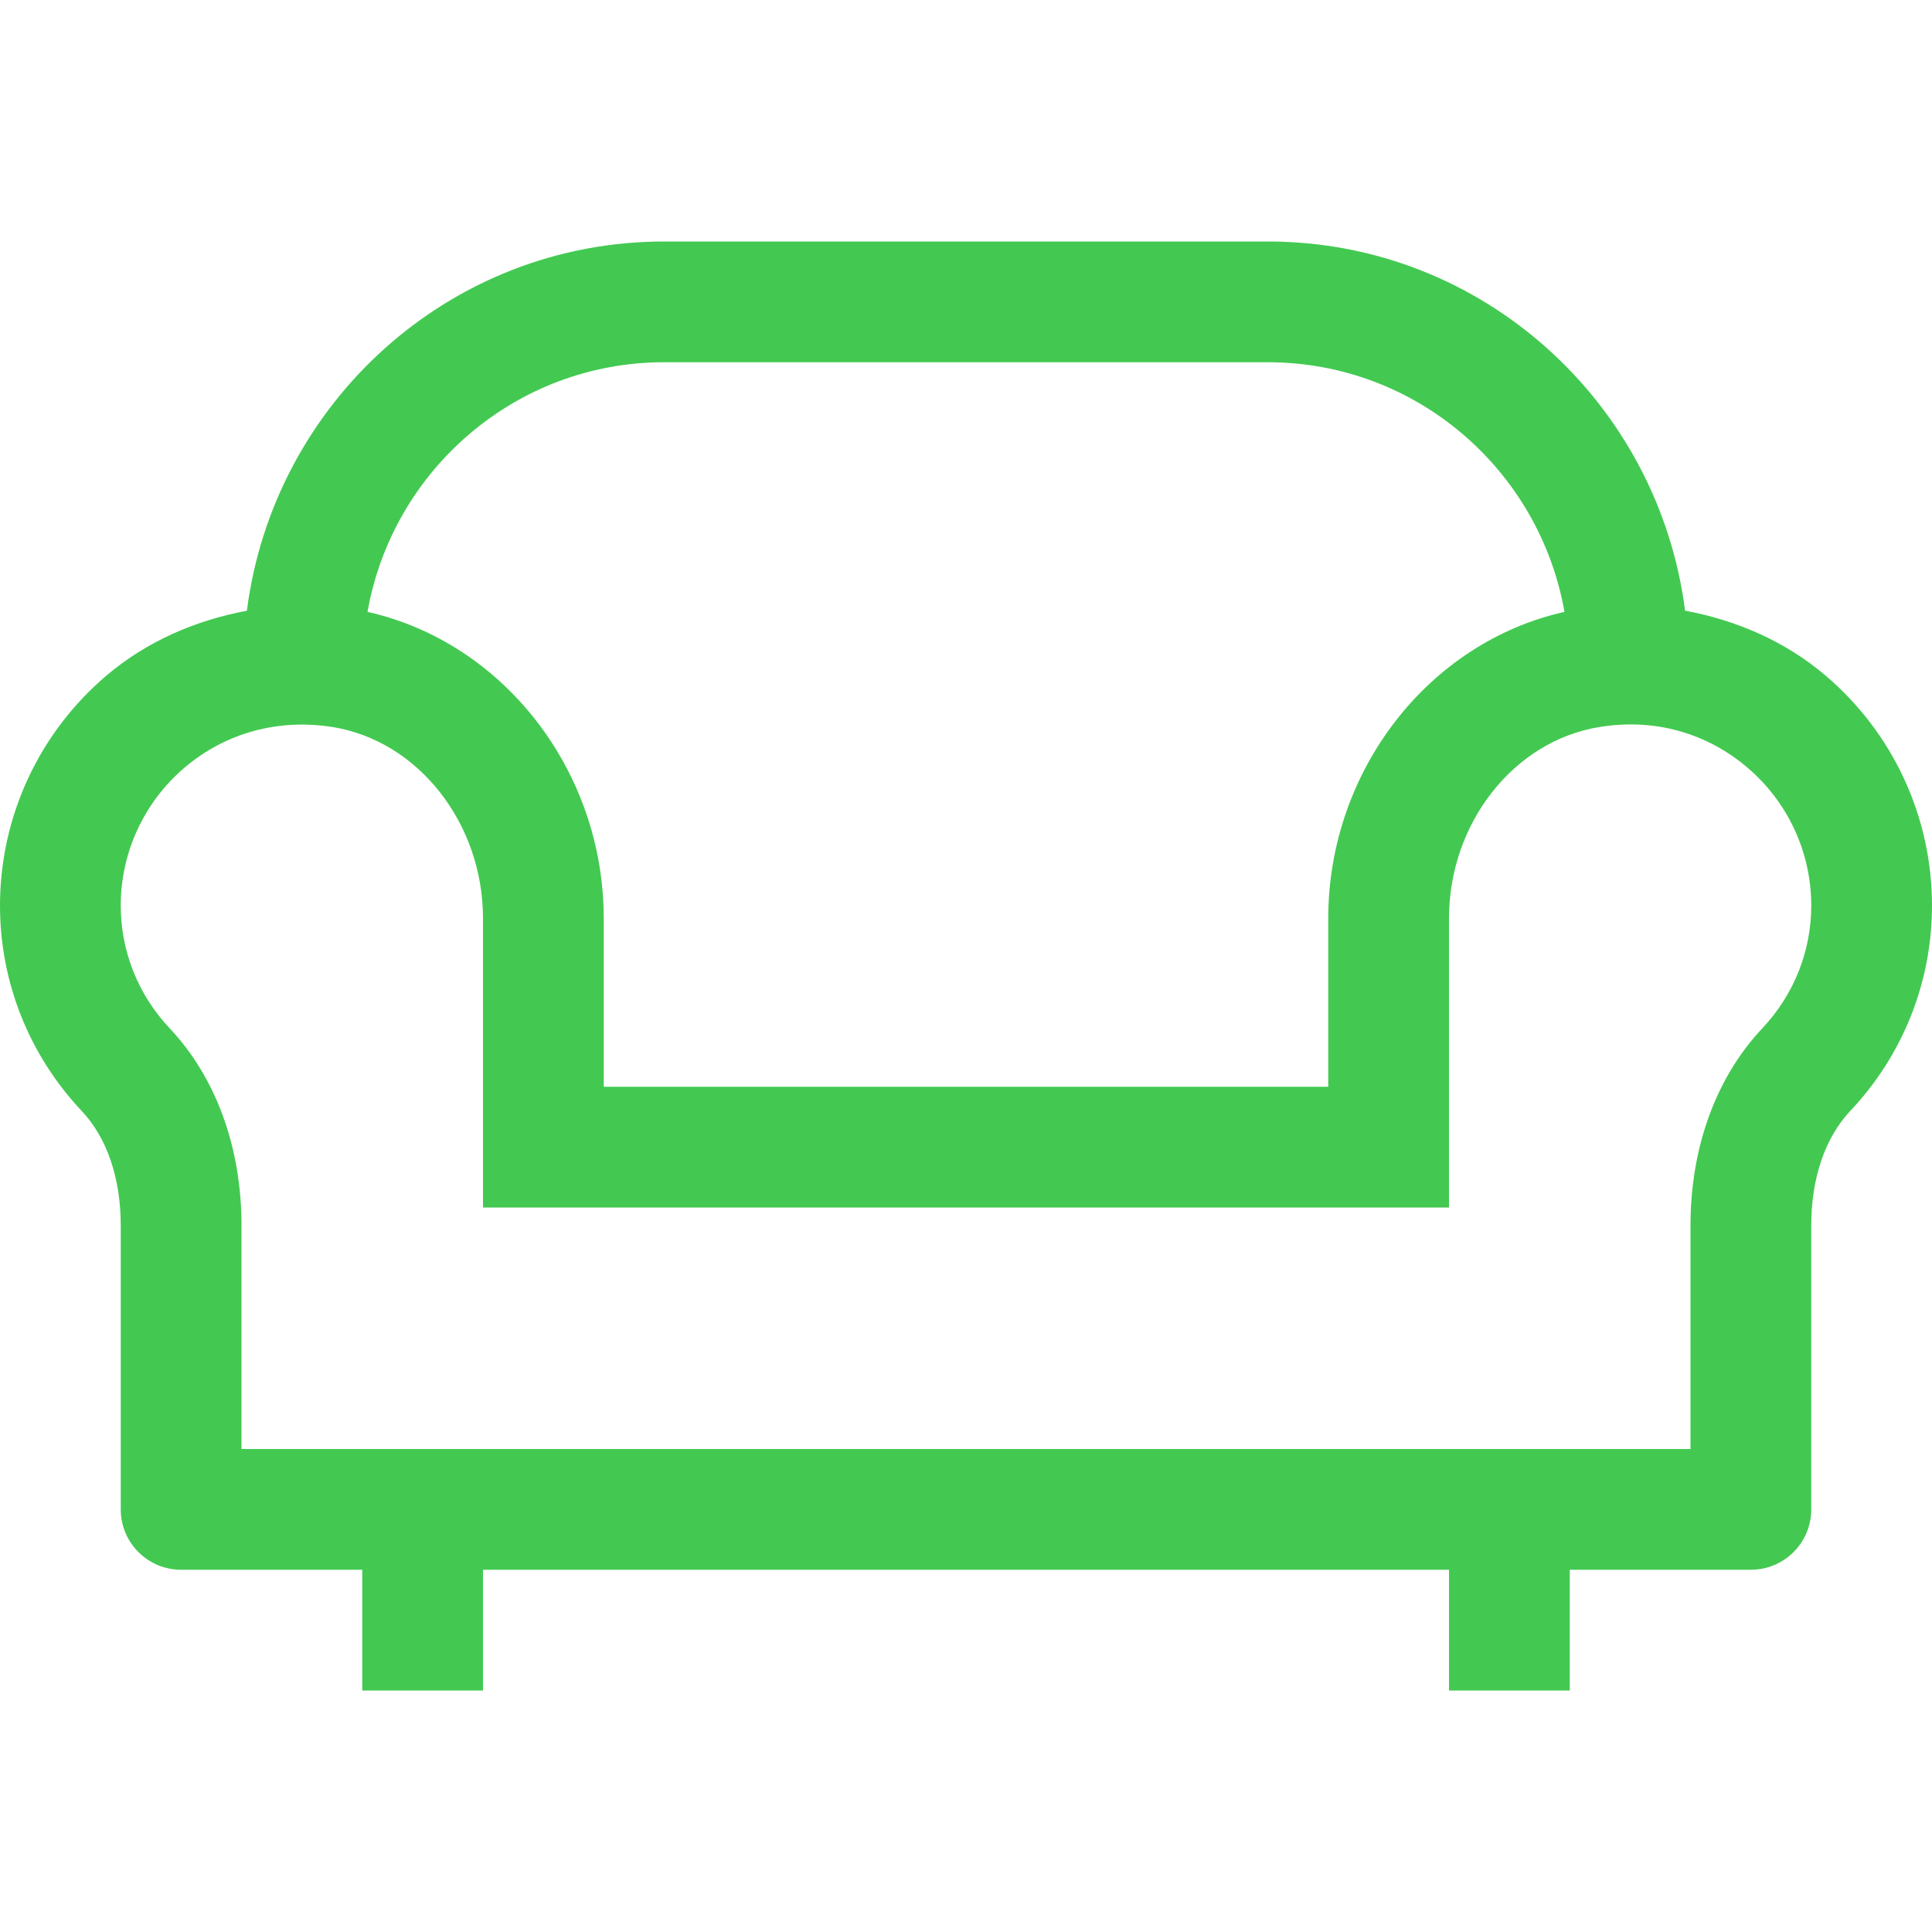 <svg width="60" height="60" viewBox="0 0 60 60" fill="none" xmlns="http://www.w3.org/2000/svg">
<path d="M56.697 20.982C55.44 19.913 53.927 19.262 52.332 18.965C51.506 12.518 46.043 7.5 39.375 7.5H20.625C13.956 7.5 8.493 12.519 7.667 18.967C6.075 19.264 4.56 19.914 3.303 20.982C1.205 22.767 0 25.371 0 28.125C0 30.502 0.903 32.769 2.541 34.506C3.322 35.334 3.75 36.594 3.75 38.055V46.875C3.75 47.911 4.589 48.75 5.625 48.75H11.25V52.5H15V48.75H45V52.5H48.75V48.75H54.375C55.411 48.75 56.25 47.911 56.25 46.875V38.055C56.25 36.594 56.678 35.334 57.458 34.506C59.097 32.769 60 30.502 60 28.125C60 25.371 58.795 22.767 56.697 20.982ZM20.625 11.25H39.375C43.989 11.25 47.813 14.607 48.586 19.003C44.378 19.942 41.25 23.927 41.25 28.526V33.75H18.75V28.526C18.75 23.928 15.623 19.944 11.414 19.003C12.187 14.608 16.011 11.25 20.625 11.25ZM54.73 31.935C53.293 33.461 52.5 35.634 52.5 38.055V45H7.5V38.055C7.5 35.634 6.707 33.461 5.27 31.935C4.29 30.895 3.75 29.542 3.75 28.125C3.75 26.473 4.473 24.91 5.733 23.838C7.013 22.751 8.654 22.311 10.333 22.579C12.993 23.011 15 25.569 15 28.526V33.75V37.5H45V33.75V28.526C45 25.569 47.007 23.011 49.666 22.579C51.357 22.3 52.985 22.747 54.267 23.838C55.527 24.91 56.25 26.473 56.25 28.125C56.25 29.542 55.71 30.895 54.73 31.935Z" fill="#43C951"/>
</svg>
